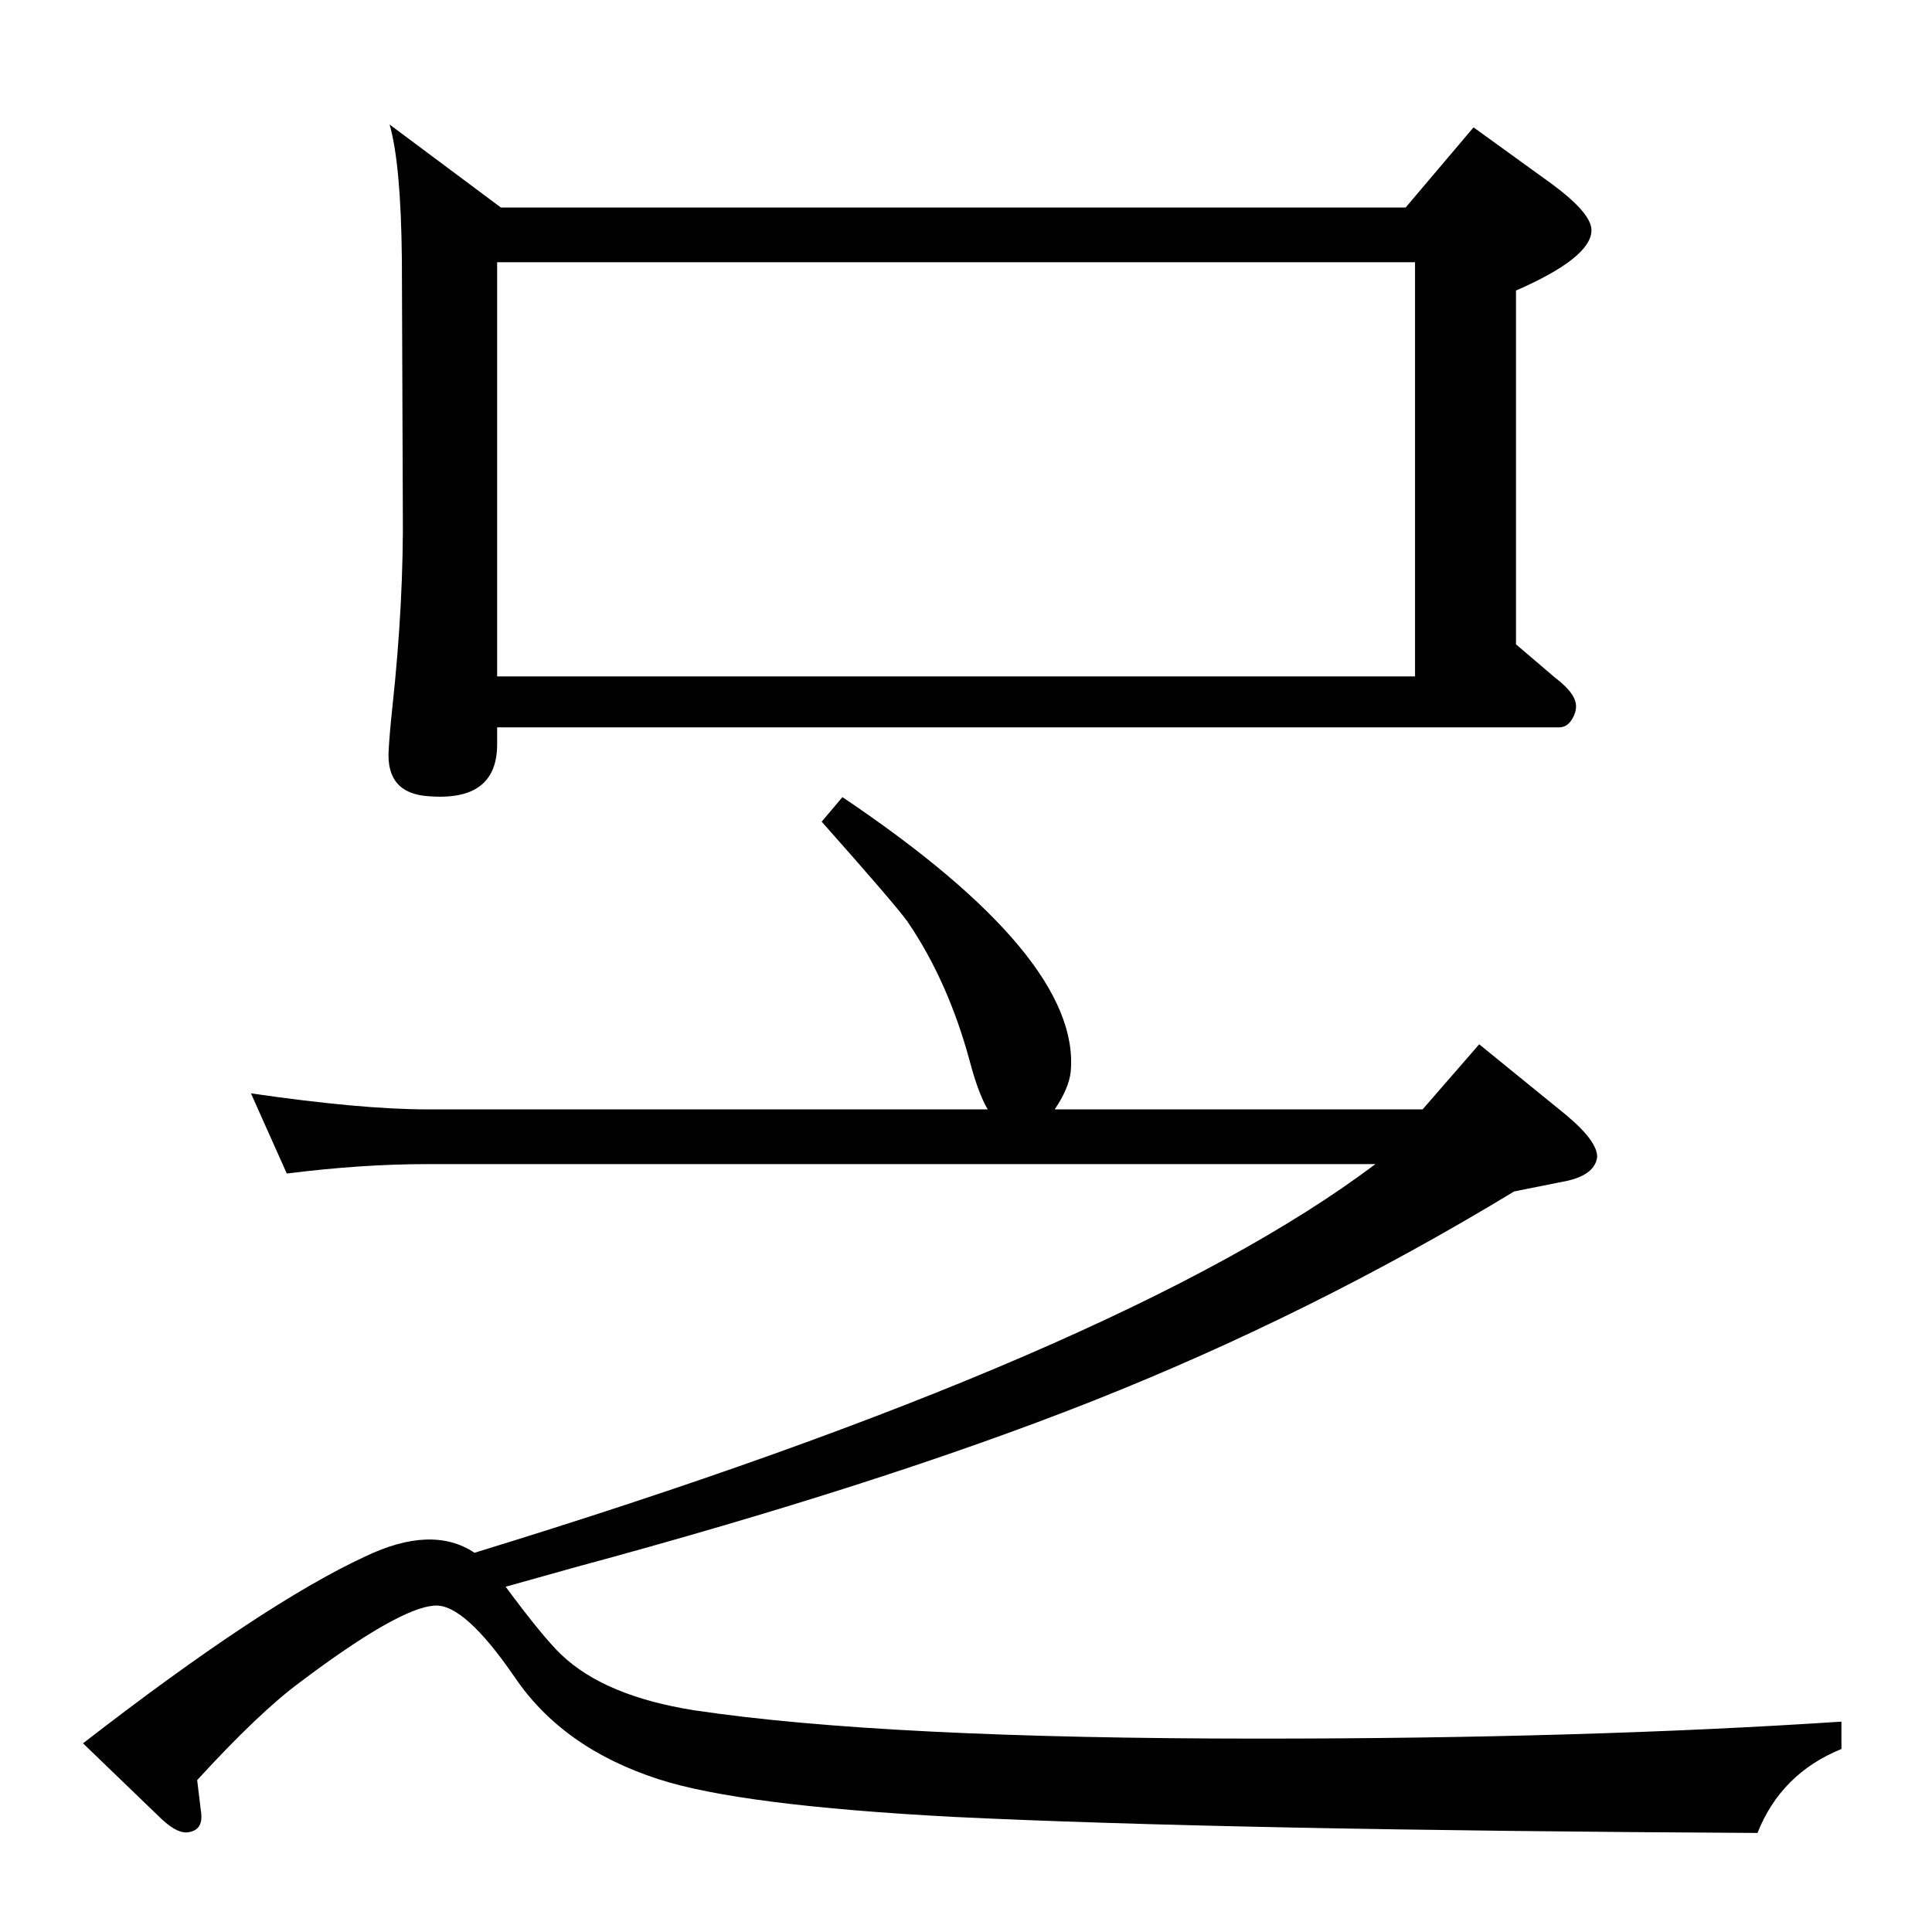 <?xml version="1.0" standalone="no"?>
<!DOCTYPE svg PUBLIC "-//W3C//DTD SVG 1.1//EN" "http://www.w3.org/Graphics/SVG/1.1/DTD/svg11.dtd" >
<svg xmlns="http://www.w3.org/2000/svg" xmlns:xlink="http://www.w3.org/1999/xlink" version="1.1" viewBox="0 0 2048 2048">
  <g transform="matrix(1 0 0 -1 0 2048)">
   <path fill="currentColor"
d="M536 366q40 -54 59 -72q46 -44 141 -59q201 -30 599 -30q345 0 617 18v-29q-64 -26 -89 -89q-562 3 -852 17q-227 12 -313 40q-102 33 -153 109q-53 77 -84 75q-38 -2 -144 -82q-43 -32 -108 -103l4 -33q3 -19 -12 -22q-12 -3 -30 14l-83 80q191 148 299 198q71 34 116 4
q688 211 955 412h-1005q-70 0 -149 -10l-38 85q117 -17 187 -17h594q-10 17 -19 51q-23 85 -66 148q-12 17 -91 106l22 26q253 -170 242 -291q-2 -18 -17 -40h390l60 69l91 -74q35 -29 34 -46q-3 -20 -38 -26l-50 -10q-216 -131 -449 -223q-223 -88 -545 -175zM527 1277v-18
q0 -61 -73 -55q-45 3 -42 49q1 18 4 46q12 111 11 209l-1 265q-1 101 -13 143l118 -88h959l72 85l83 -60q42 -31 42 -49q0 -29 -80 -64v-375l41 -35q17 -13 21 -23q4 -9 -1.5 -19.5t-14.5 -10.5h-1126zM527 1331h973v439h-973v-439z" />
  </g>

</svg>
